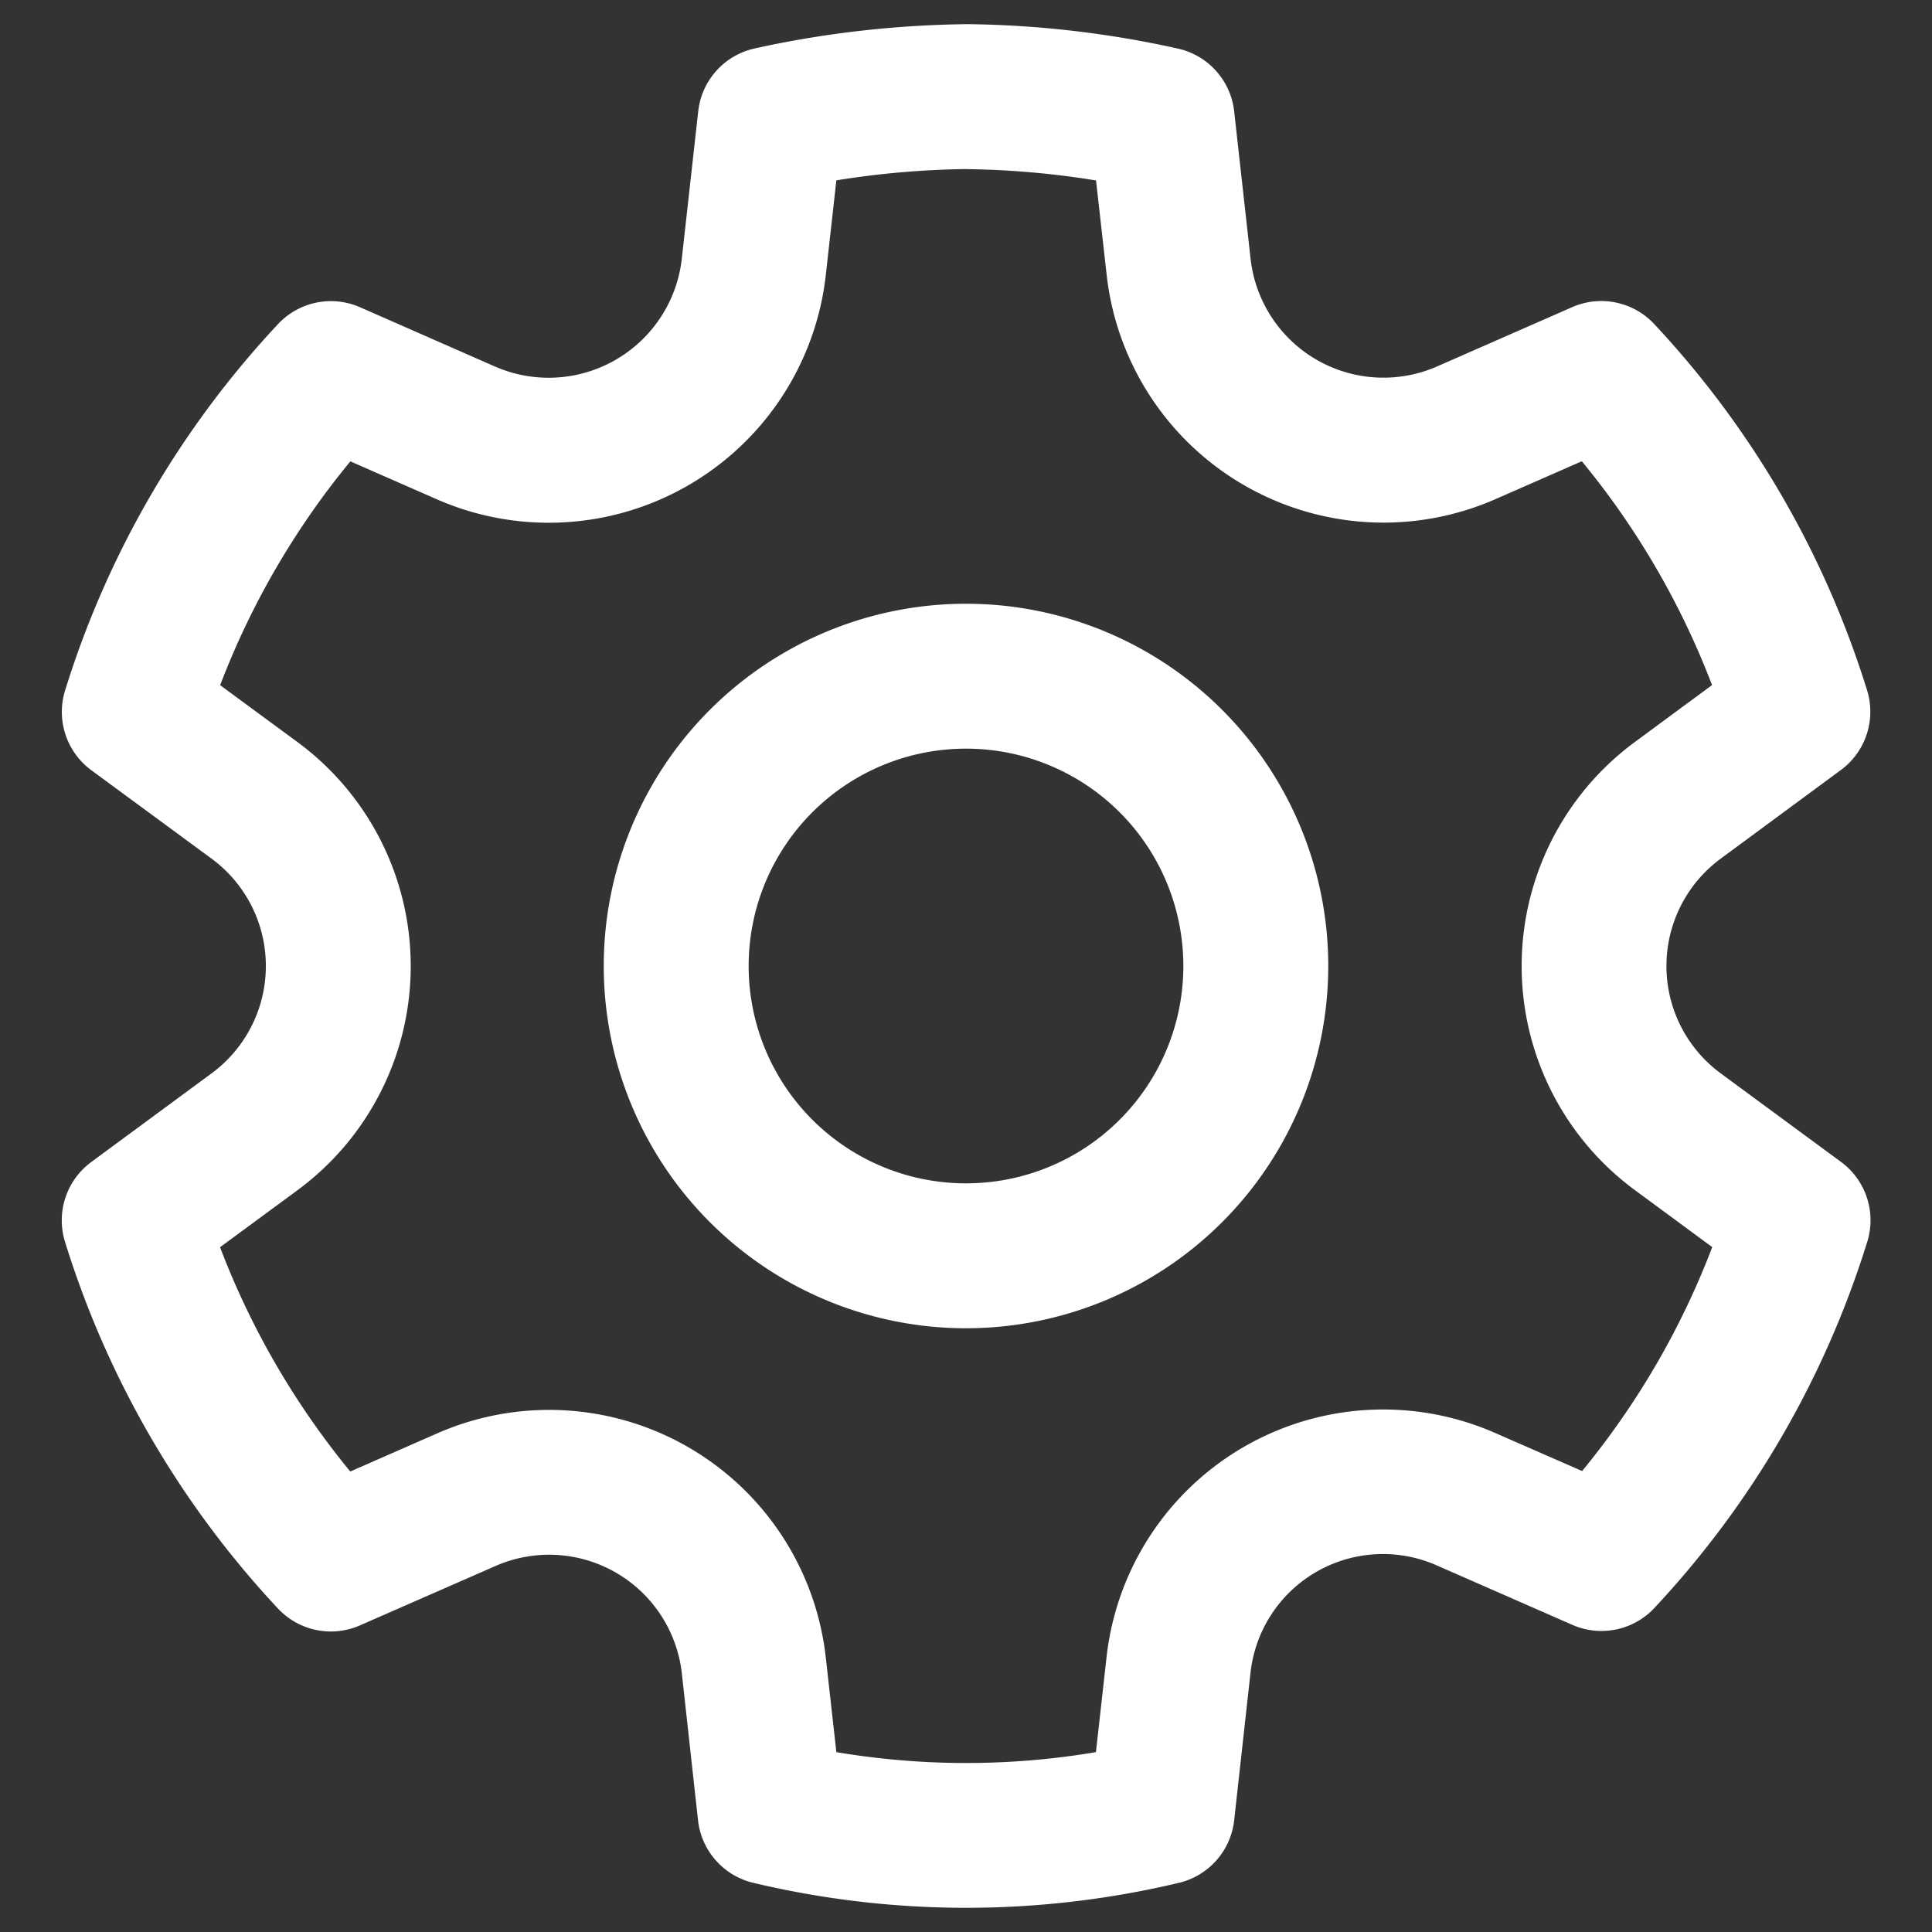 <svg width="20" height="20" viewBox="0 0 20 20" fill="none" xmlns="http://www.w3.org/2000/svg">
  <rect x="0" y="0" width="20" height="20" fill="#333333" stroke="none"/>
  <path d="M10.012.25c.734.008 1.465.093 2.182.253a.75.75 0 01.582.649l.17 1.527a1.384 1.384 0 001.927 1.116l1.401-.615a.75.75 0 01.85.174 9.793 9.793 0 012.204 3.792.75.75 0 01-.271.825l-1.242.916a1.38 1.38 0 000 2.226l1.243.915a.75.75 0 01.272.826 9.798 9.798 0 01-2.204 3.792.75.75 0 01-.848.175l-1.407-.617a1.379 1.379 0 00-1.926 1.114l-.169 1.526a.75.75 0 01-.572.647 9.518 9.518 0 01-4.406 0 .75.75 0 01-.572-.647l-.168-1.524a1.382 1.382 0 00-1.926-1.11l-1.406.616a.75.75 0 01-.849-.175 9.798 9.798 0 01-2.204-3.796.75.75 0 01.272-.826l1.243-.916a1.38 1.38 0 000-2.226L.945 7.973a.75.75 0 01-.271-.826 9.793 9.793 0 012.204-3.792.75.75 0 01.85-.174l1.4.615a1.387 1.387 0 001.93-1.118l.17-1.526a.75.75 0 01.583-.65C8.528.343 9.261.259 10.012.25zm0 1.5a9.135 9.135 0 00-1.354.117l-.109.977A2.886 2.886 0 014.525 5.17l-.898-.394a8.293 8.293 0 00-1.348 2.317l.798.587a2.881 2.881 0 010 4.643l-.799.588c.32.842.776 1.626 1.348 2.322l.905-.397a2.882 2.882 0 014.017 2.318l.11.984c.889.15 1.798.15 2.687 0l.11-.984a2.882 2.882 0 014.018-2.322l.905.396a8.297 8.297 0 001.347-2.318l-.798-.588a2.881 2.881 0 010-4.643l.796-.587a8.293 8.293 0 00-1.348-2.317l-.896.393a2.884 2.884 0 01-4.023-2.324l-.11-.976a8.987 8.987 0 00-1.333-.117l-.001-.001zM10 6.25a3.75 3.75 0 110 7.5 3.75 3.75 0 010-7.5zm0 1.5a2.25 2.25 0 100 4.5 2.25 2.25 0 000-4.5z" fill="white"/>
</svg>
